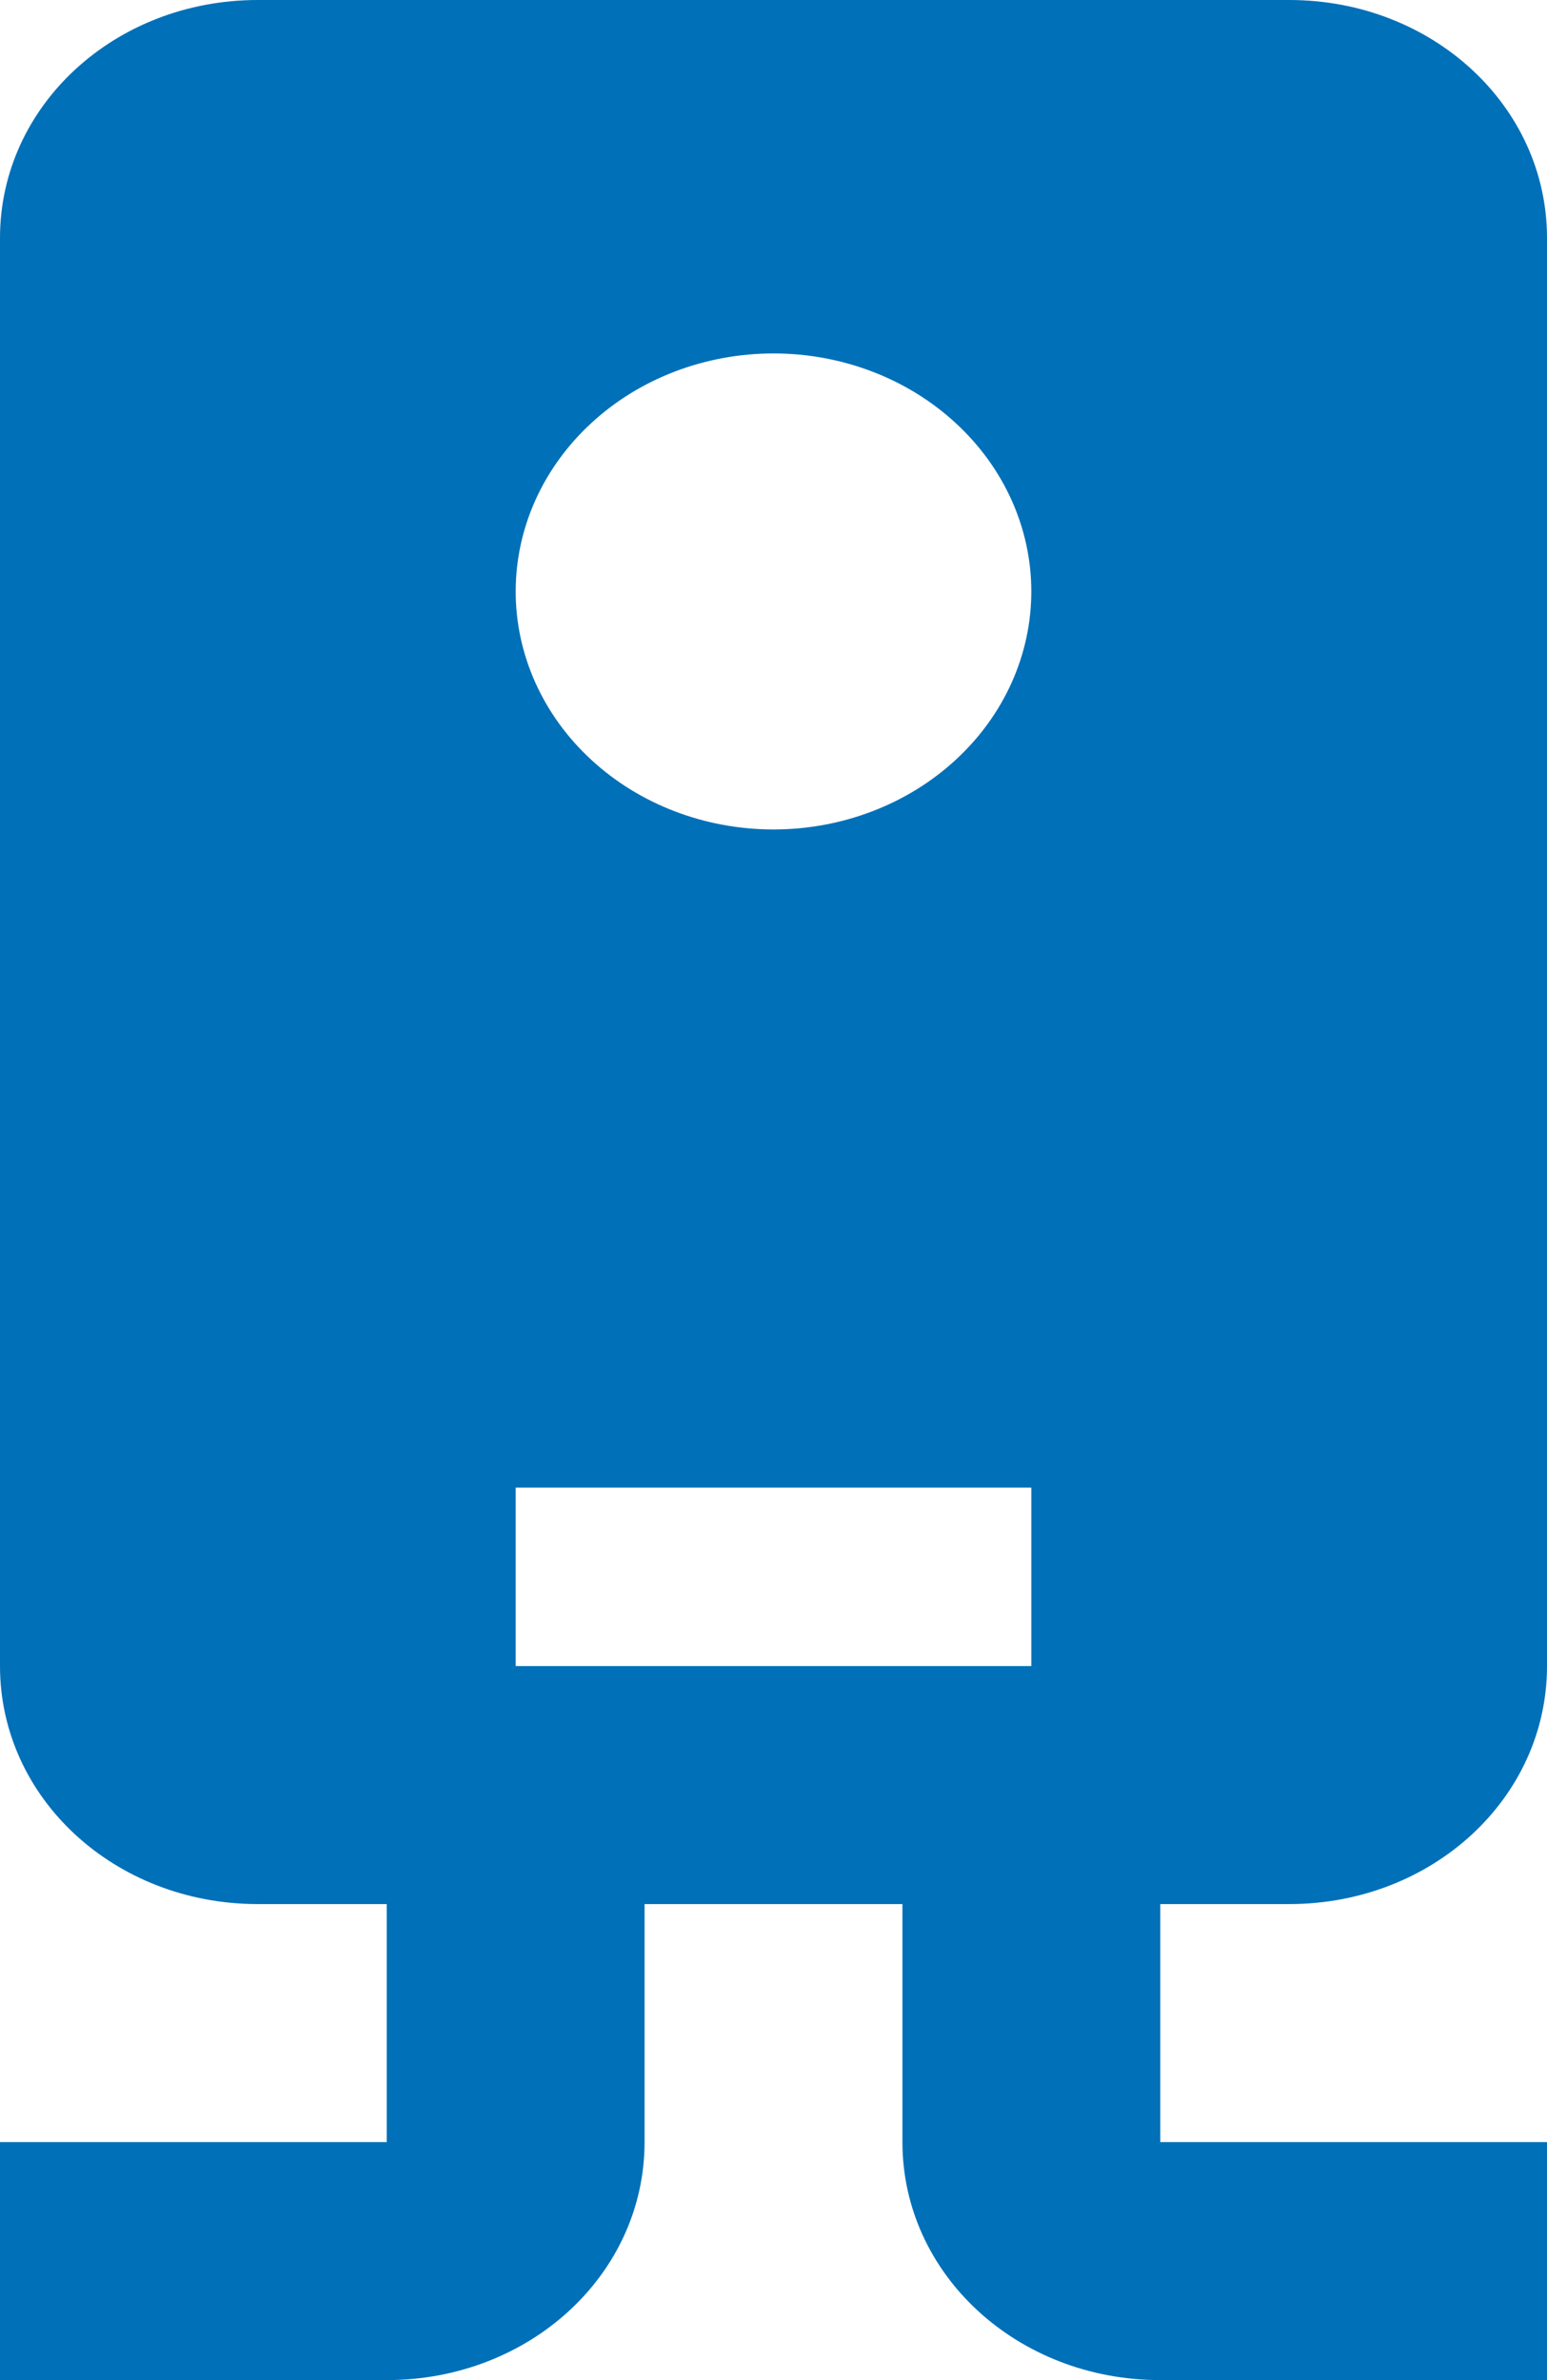 <svg width="26" height="40" viewBox="0 0 26 40" fill="none" xmlns="http://www.w3.org/2000/svg">
<path d="M4.333 0C1.928 0 0 1.78 0 4V28C0 30.22 1.928 32 4.333 32H6.5V36H0V40H6.5C8.905 40 10.833 38.22 10.833 36V32H15.167V36C15.167 38.22 17.095 40 19.5 40H26V36H19.5V32H21.667C24.072 32 26 30.22 26 28V4C26 1.78 24.072 0 21.667 0H4.333ZM13 5.94C14.149 5.94 15.252 6.361 16.064 7.112C16.877 7.862 17.333 8.879 17.333 9.94C17.333 11.001 16.877 12.018 16.064 12.768C15.252 13.519 14.149 13.94 13 13.94C11.851 13.94 10.748 13.519 9.936 12.768C9.123 12.018 8.667 11.001 8.667 9.94C8.667 8.879 9.123 7.862 9.936 7.112C10.748 6.361 11.851 5.94 13 5.94ZM8.667 25H17.333V28H8.667V25Z" fill="#0070B8"/>
</svg>

